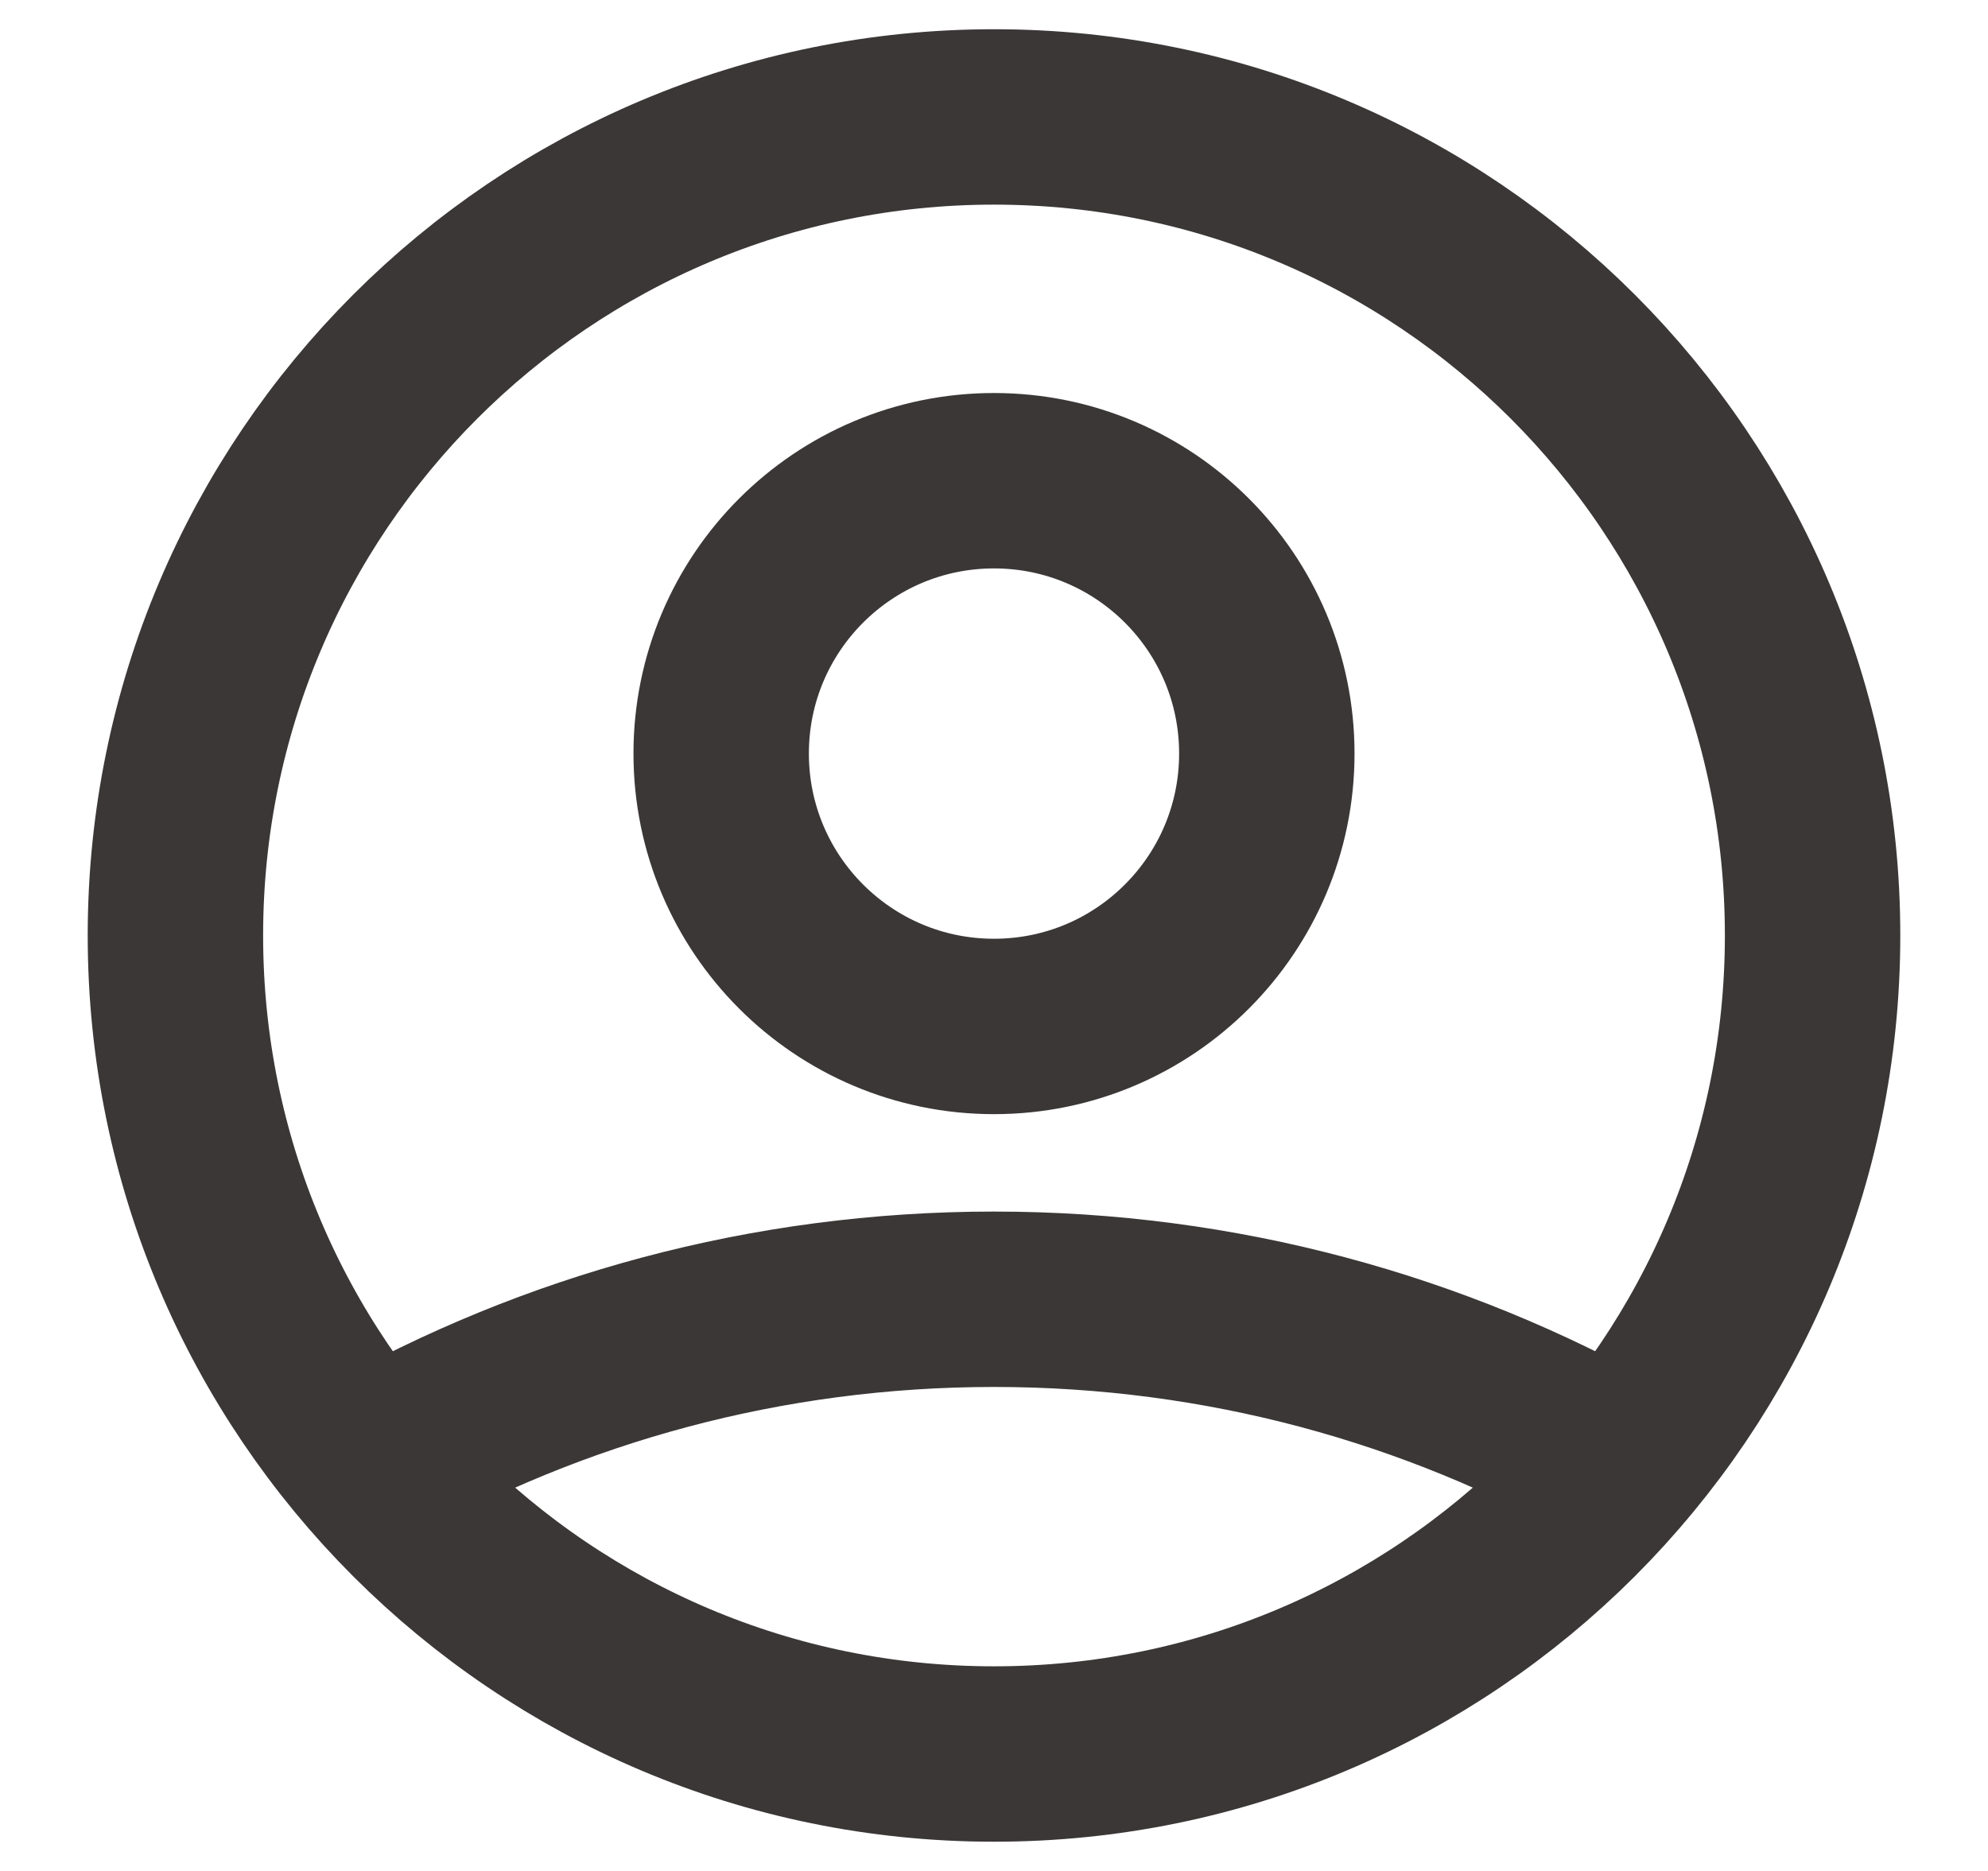 <svg width="17" height="16" viewBox="0 0 17 16" fill="none" xmlns="http://www.w3.org/2000/svg">
<g clip-path="url(#clip0_1792_4911)">
<path d="M3.15 12.514C4.73 11.621 6.555 11.111 8.5 11.111C10.445 11.111 12.27 11.621 13.85 12.514M10.833 6.444C10.833 7.733 9.789 8.778 8.5 8.778C7.211 8.778 6.167 7.733 6.167 6.444C6.167 5.156 7.211 4.111 8.5 4.111C9.789 4.111 10.833 5.156 10.833 6.444ZM15.5 8C15.5 11.866 12.366 15 8.5 15C4.634 15 1.5 11.866 1.5 8C1.5 4.134 4.634 1 8.5 1C12.366 1 15.5 4.134 15.5 8Z" stroke="#3B3737" stroke-width="1.5" stroke-linecap="round" stroke-linejoin="round"/>
</g>
<defs>
<clipPath id="clip0_1792_4911">
<rect width="16" height="16" fill="white" transform="translate(0.5)"/>
</clipPath>
</defs>
</svg>
